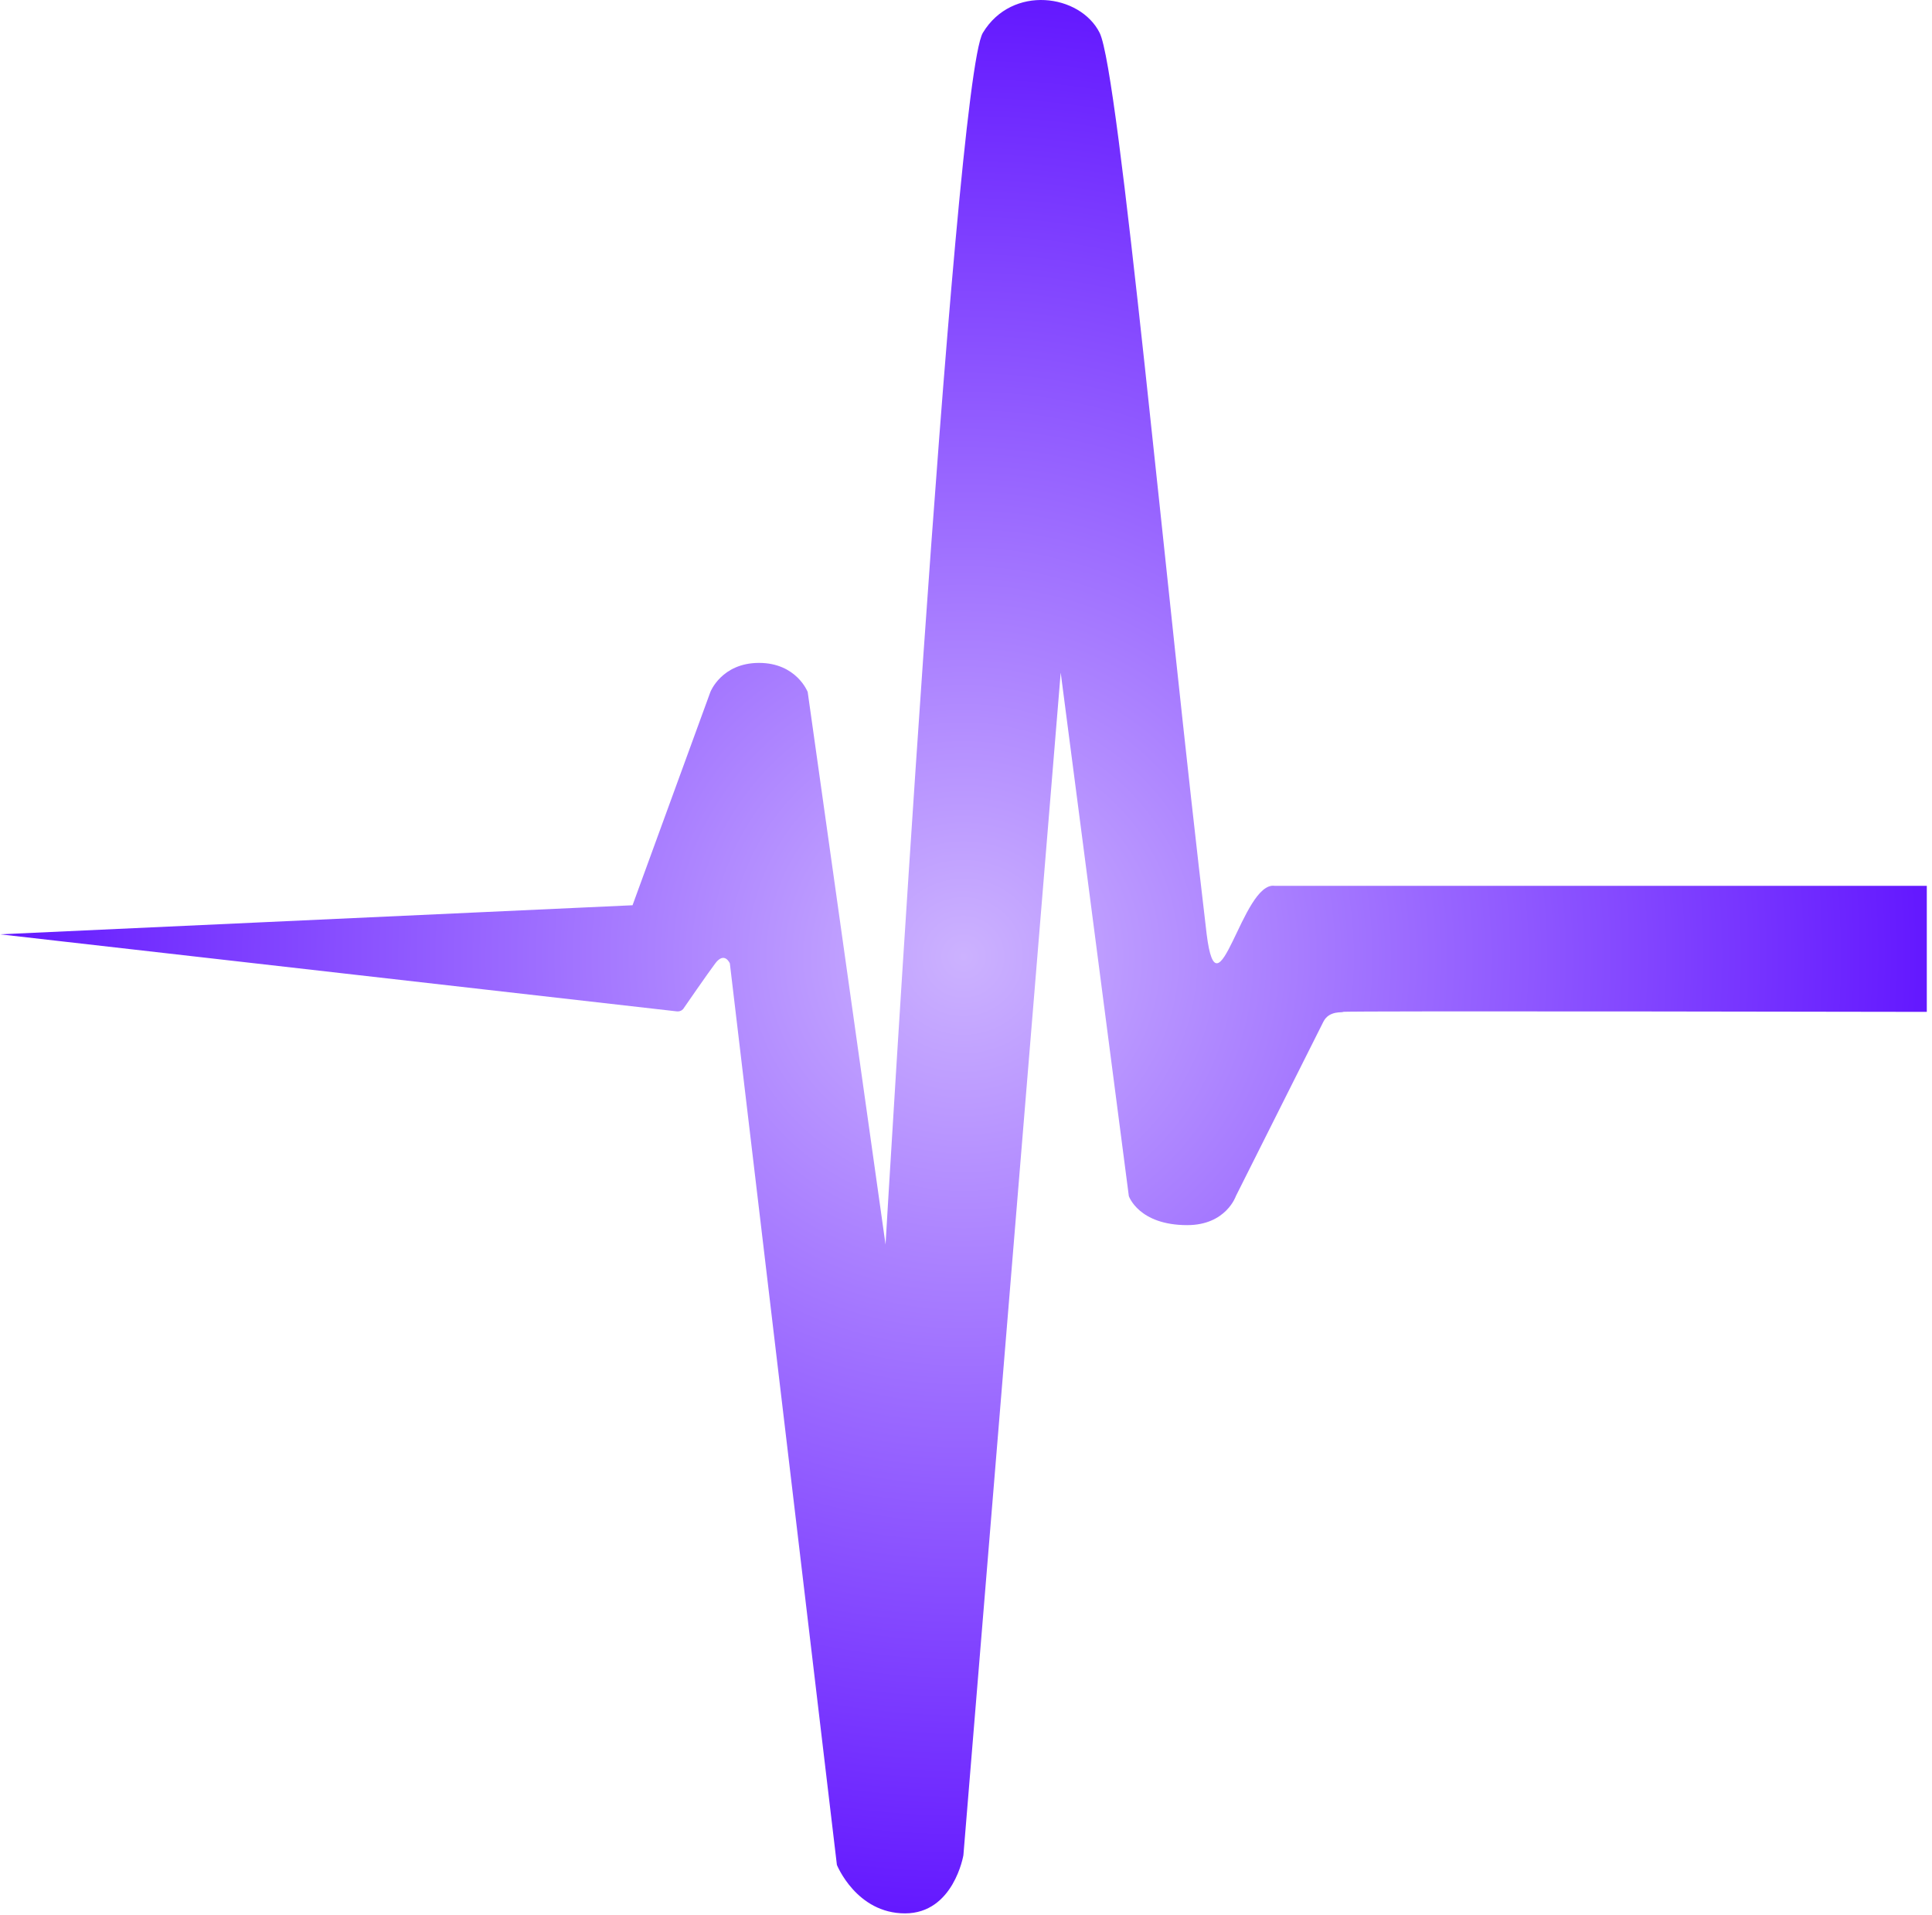 <svg width="113" height="112" viewBox="0 0 113 112" fill="none" xmlns="http://www.w3.org/2000/svg">
<path d="M36.996 52.947L0 54.647L39.58 59.153C39.842 59.183 39.967 59.002 39.967 59.002C39.967 59.002 41.384 56.946 41.834 56.348C42.381 55.621 42.688 56.348 42.688 56.348L48.949 109.076C48.949 109.076 50.087 111.911 52.933 111.911C55.779 111.911 56.348 108.509 56.348 108.509L62.039 39.339L66.024 69.956C66.024 69.956 66.593 71.656 69.439 71.656C71.715 71.656 72.285 69.956 72.285 69.956L77.407 59.75C77.753 59.072 78.571 59.25 78.545 59.183C78.52 59.116 112.696 59.183 112.696 59.183V51.812H74.561C72.662 51.511 71.222 59.803 70.577 54.647C68.132 34.056 65.454 4.187 64.316 1.919C63.178 -0.349 59.194 -0.915 57.486 1.919C55.779 4.754 51.794 72.79 51.794 72.79L47.241 40.473C47.241 40.473 46.587 38.772 44.395 38.772C42.204 38.772 41.549 40.473 41.549 40.473L36.996 52.947Z" fill="url(#paint0_radial_35_3)"/>
<defs>
<radialGradient id="paint0_radial_35_3" cx="0" cy="0" r="1" gradientUnits="userSpaceOnUse" gradientTransform="translate(56.348 55.956) rotate(90) scale(55.956 56.348)">
<stop stop-color="#CCB2FF"/>
<stop offset="1" stop-color="#6419FF"/>
</radialGradient>
</defs>
</svg>
